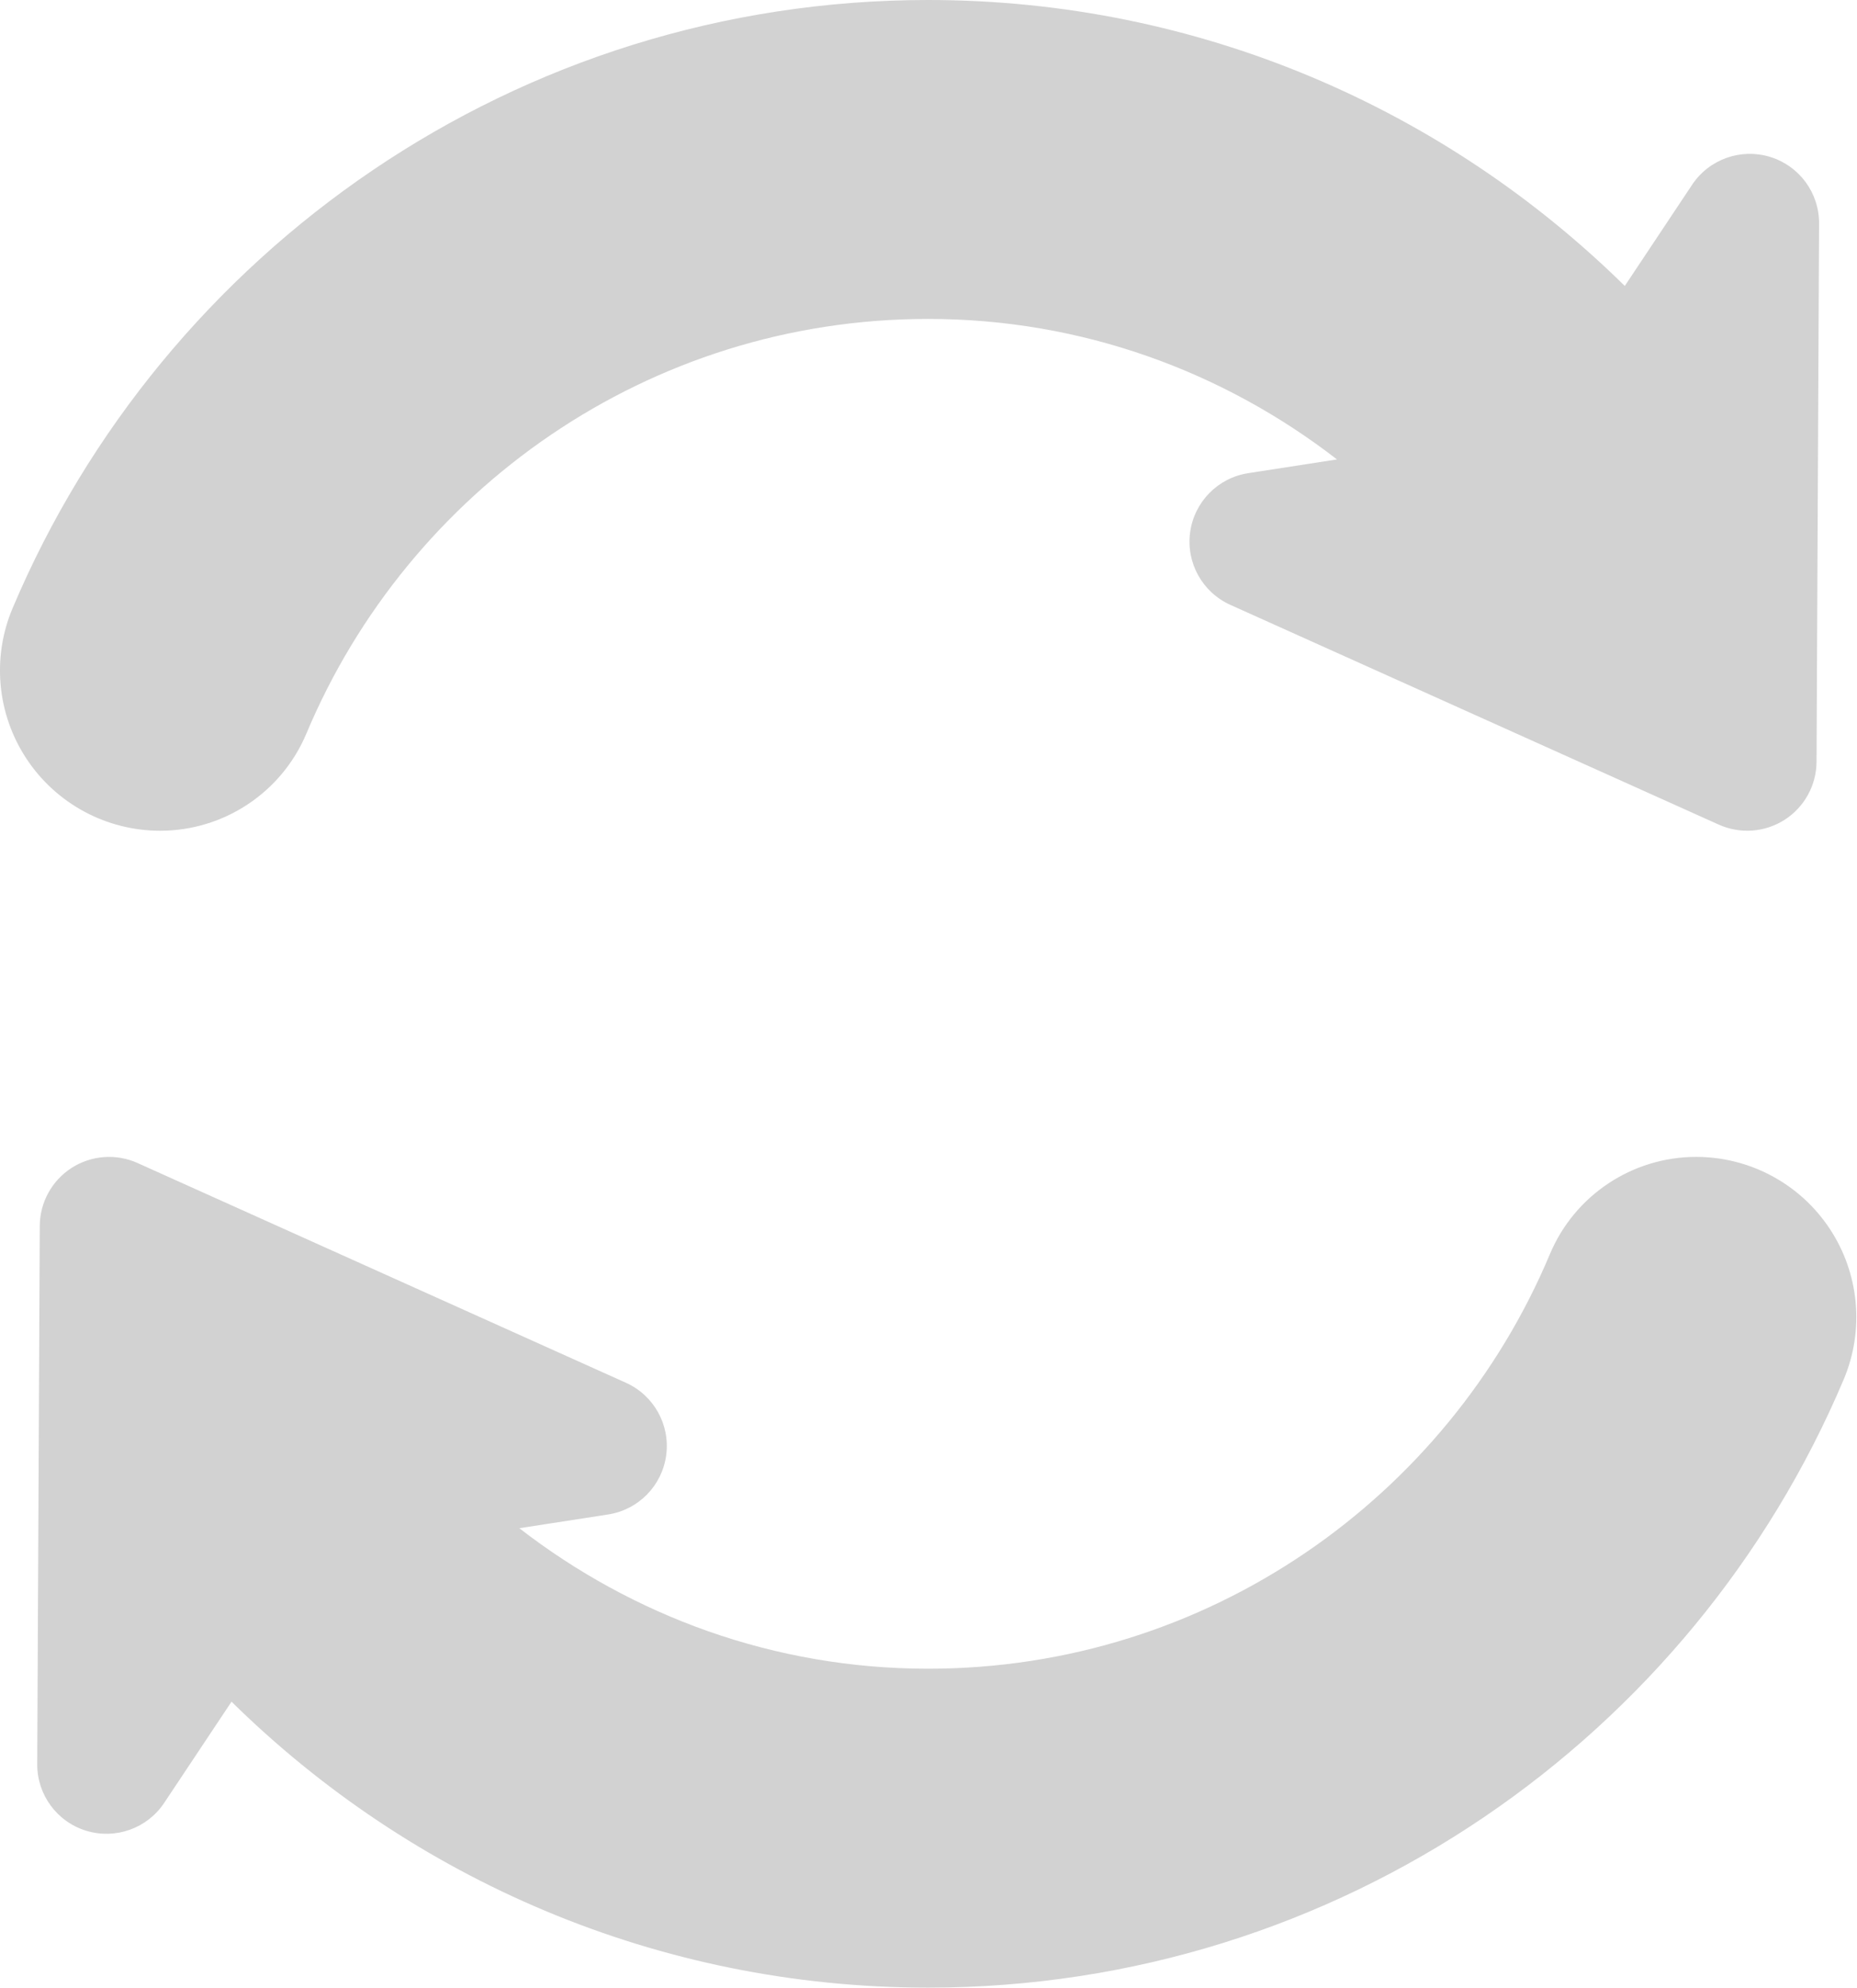 <svg xmlns="http://www.w3.org/2000/svg" xmlns:svg="http://www.w3.org/2000/svg" id="svg13270" width="158.433" height="169.617" version="1.1"><g id="g13276" transform="translate(-4286.733,-3310.804)"><g id="g8569" transform="matrix(0.348,0,0,0.348,4281.142,3310.804)" style="fill:#d2d2d2;fill-opacity:1"><g id="g8510" style="fill:#d2d2d2;fill-opacity:1"><g id="g8508" style="fill:#d2d2d2;fill-opacity:1"><path id="path8504" d="m 55.323,203.641 c 15.664,0 29.813,-9.405 35.872,-23.854 25.017,-59.604 83.842,-101.61 152.42,-101.61 37.797,0 72.449,12.955 100.23,34.442 l -21.775,3.371 c -7.438,1.153 -13.224,7.054 -14.232,14.512 -1.01,7.454 3.008,14.686 9.867,17.768 l 119.746,53.872 c 5.249,2.357 11.33,1.904 16.168,-1.205 4.83,-3.114 7.764,-8.458 7.796,-14.208 l 0.621,-131.943 c 0.042,-7.506 -4.851,-14.144 -12.024,-16.332 -7.185,-2.188 -14.947,0.589 -19.104,6.837 L 414.403,70.096 C 370.398,26.778 310.1,0 243.615,0 142.806,0 56.133,61.562 19.167,149.06 c -5.134,12.128 -3.84,26.015 3.429,36.987 7.269,10.976 19.556,17.594 32.727,17.594 z" style="fill:#d2d2d2;fill-opacity:1"/><path id="path8506" d="m 464.635,301.184 c -7.27,-10.977 -19.558,-17.594 -32.728,-17.594 -15.664,0 -29.813,9.405 -35.872,23.854 -25.018,59.604 -83.843,101.61 -152.42,101.61 -37.798,0 -72.45,-12.955 -100.232,-34.442 l 21.776,-3.369 c 7.437,-1.153 13.223,-7.055 14.233,-14.514 1.009,-7.453 -3.008,-14.686 -9.867,-17.768 L 49.779,285.089 c -5.25,-2.356 -11.33,-1.905 -16.169,1.205 -4.829,3.114 -7.764,8.458 -7.795,14.207 l -0.622,131.943 c -0.042,7.506 4.85,14.144 12.024,16.332 7.185,2.188 14.948,-0.59 19.104,-6.839 l 16.505,-24.805 c 44.004,43.32 104.303,70.098 170.788,70.098 100.811,0 187.481,-61.561 224.446,-149.059 5.137,-12.128 3.843,-26.014 -3.425,-36.987 z" style="fill:#d2d2d2;fill-opacity:1"/></g></g></g></g></svg>